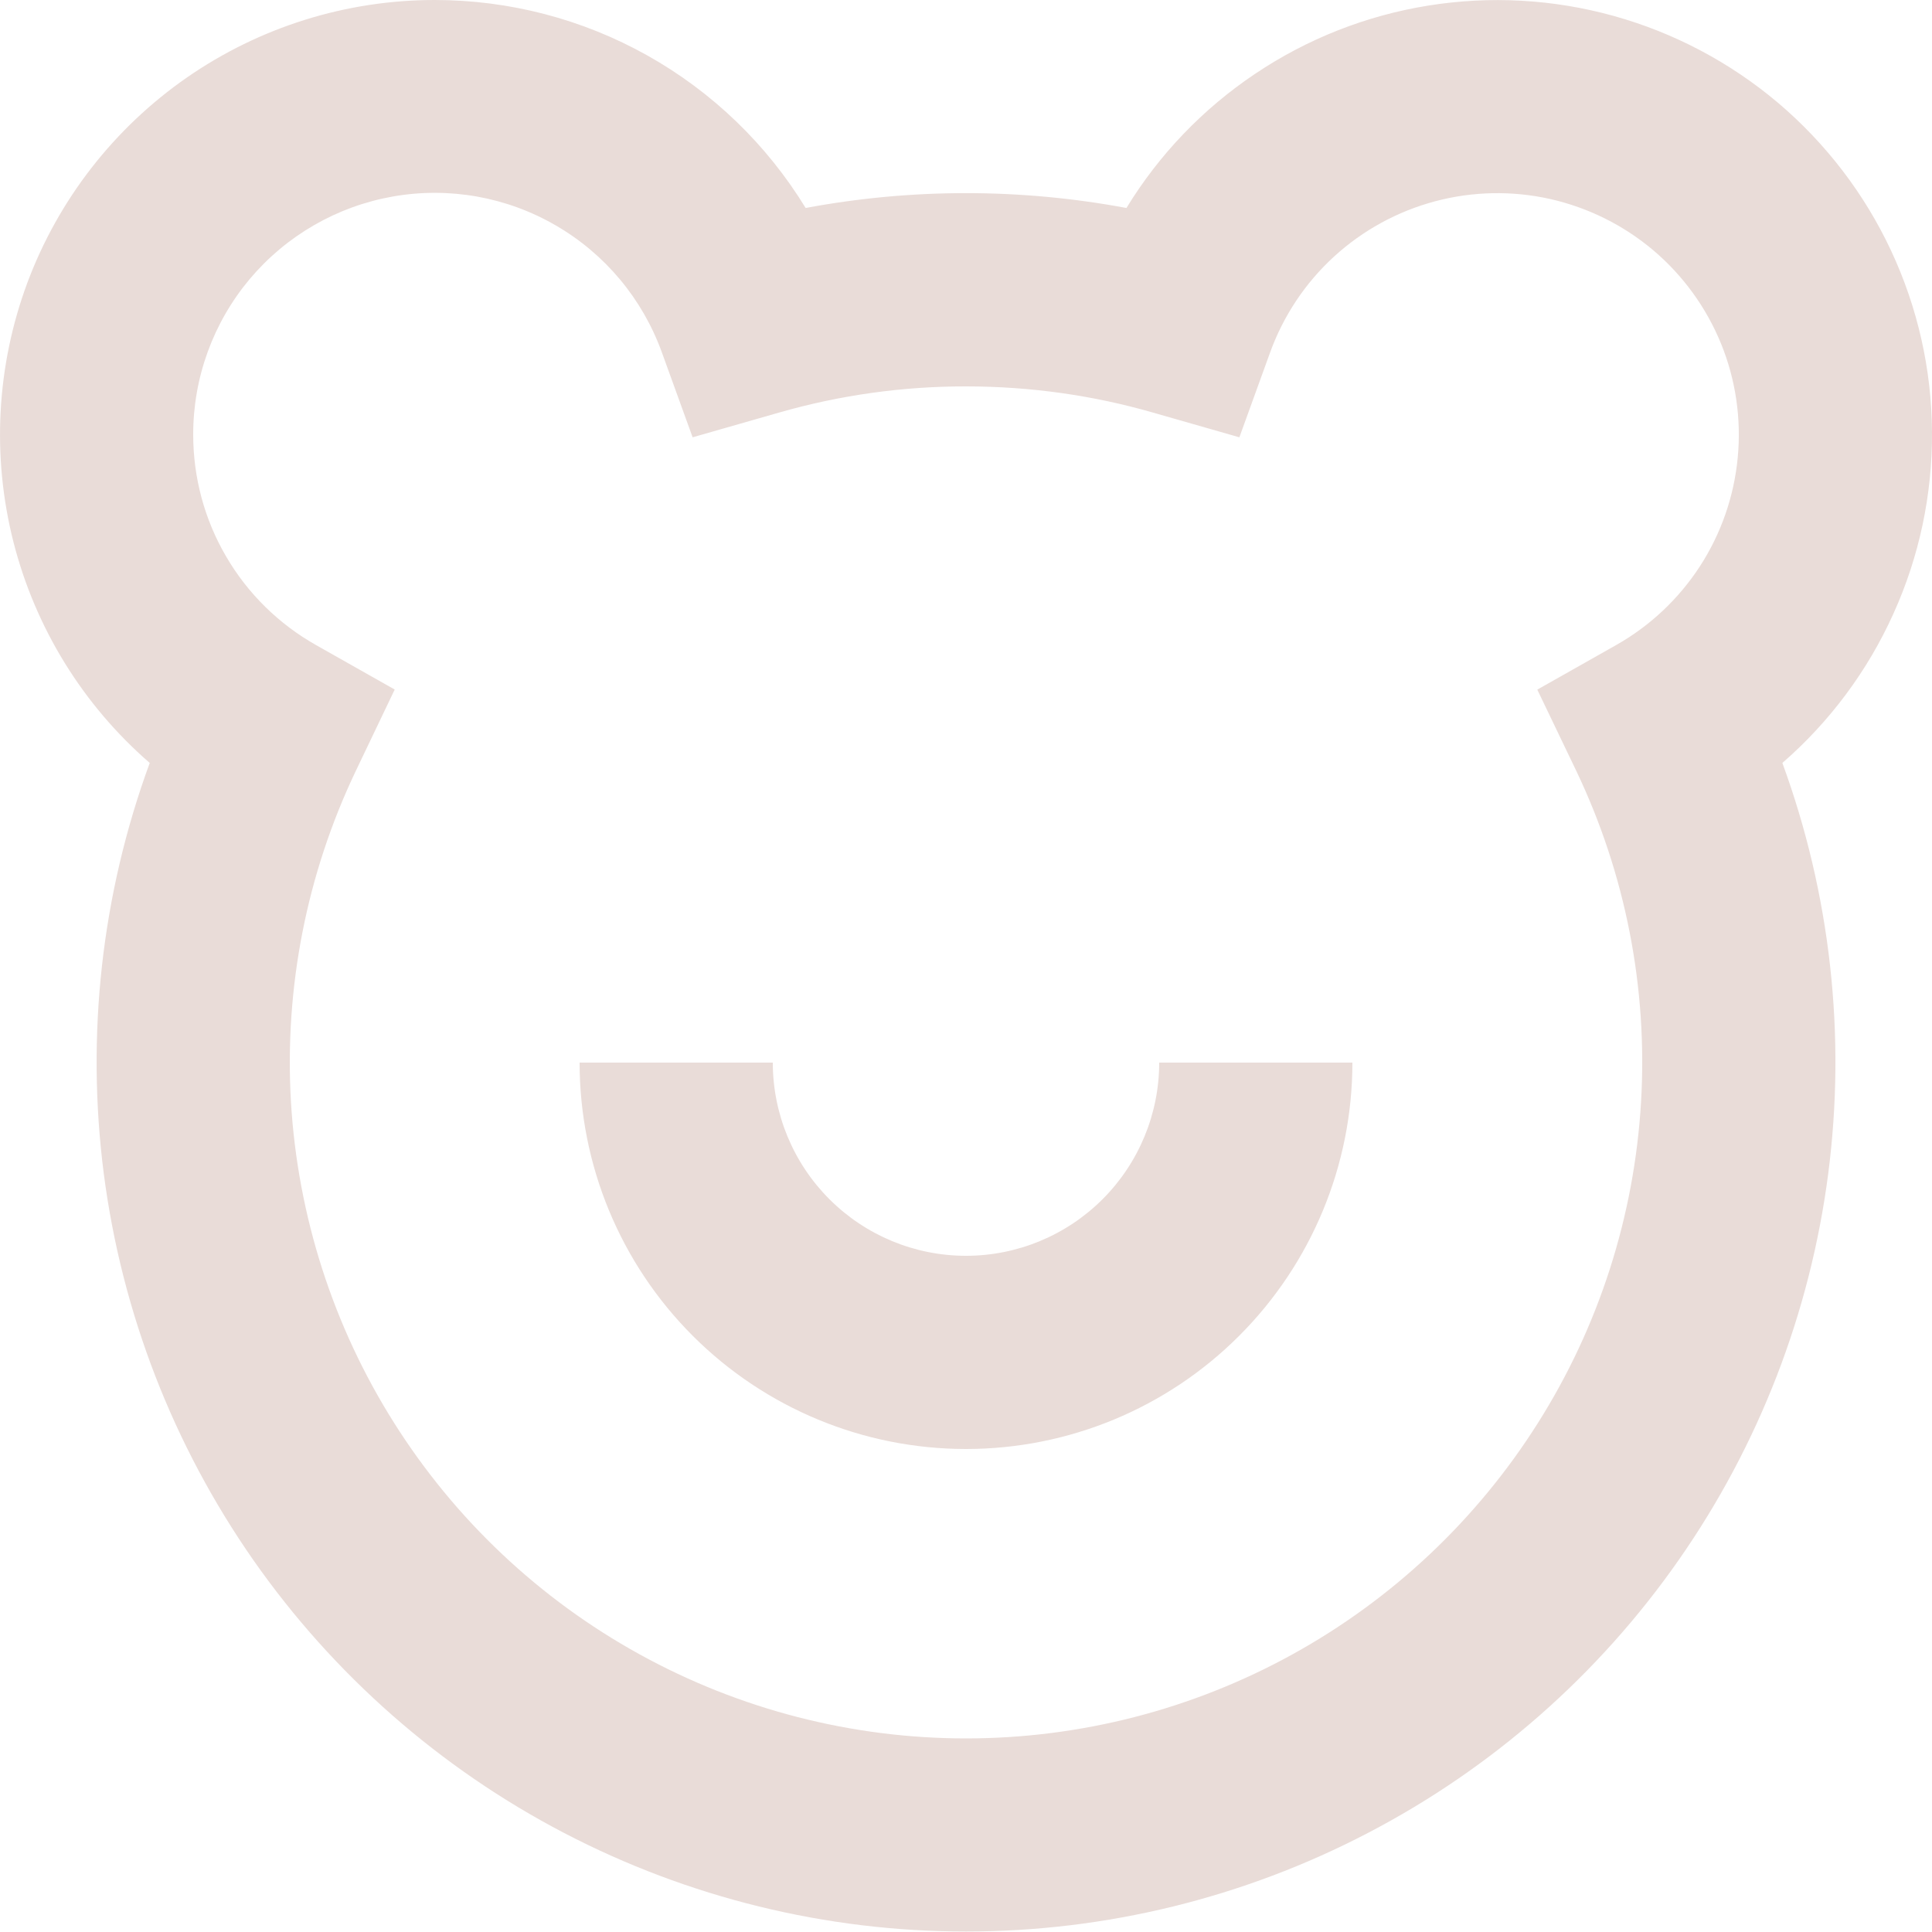 <svg width="20" height="20" viewBox="0 0 20 20" fill="none" xmlns="http://www.w3.org/2000/svg">
<path d="M10 15C11.061 15 12.078 14.579 12.828 13.828C13.578 13.078 14 12.061 14 11H12C12 11.53 11.789 12.039 11.414 12.414C11.039 12.789 10.53 13 10 13C9.469 13 8.961 12.789 8.586 12.414C8.211 12.039 8 11.53 8 11H6C6 12.061 6.421 13.078 7.171 13.828C7.922 14.579 8.939 15 10 15ZM4.5 8.50566e-07C3.583 3.87031e-05 2.688 0.28 1.934 0.803C1.181 1.326 0.605 2.066 0.284 2.925C-0.036 3.784 -0.087 4.721 0.139 5.61C0.365 6.498 0.857 7.297 1.55 7.898C1.051 9.258 0.889 10.718 1.075 12.155C1.262 13.591 1.793 14.961 2.622 16.149C3.452 17.336 4.556 18.306 5.84 18.975C7.125 19.645 8.552 19.995 10 19.995C11.449 19.995 12.876 19.645 14.16 18.975C15.445 18.306 16.549 17.336 17.378 16.149C18.208 14.961 18.738 13.591 18.925 12.155C19.112 10.718 18.949 9.258 18.451 7.898C18.941 7.472 19.333 6.946 19.6 6.354C19.868 5.763 20.004 5.121 20 4.471C19.996 3.822 19.851 3.182 19.576 2.594C19.301 2.006 18.902 1.485 18.407 1.065C17.911 0.646 17.331 0.339 16.705 0.165C16.08 -0.009 15.424 -0.045 14.784 0.058C14.143 0.161 13.532 0.402 12.993 0.764C12.454 1.125 11.999 1.599 11.661 2.153C10.563 1.948 9.437 1.948 8.34 2.153C7.938 1.495 7.374 0.951 6.701 0.574C6.029 0.197 5.271 -0 4.5 8.50566e-07ZM2 4.5C1.999 3.911 2.206 3.341 2.584 2.89C2.963 2.439 3.488 2.136 4.068 2.034C4.648 1.932 5.245 2.038 5.754 2.334C6.264 2.629 6.652 3.095 6.852 3.649L7.17 4.527L8.068 4.27C8.696 4.09 9.346 3.999 10 4C10.672 4 11.32 4.094 11.932 4.27L12.83 4.527L13.148 3.649C13.285 3.27 13.512 2.929 13.809 2.657C14.107 2.384 14.466 2.188 14.855 2.084C15.245 1.98 15.654 1.972 16.047 2.06C16.441 2.149 16.807 2.331 17.115 2.591C17.423 2.852 17.663 3.183 17.816 3.557C17.968 3.93 18.027 4.335 17.989 4.736C17.951 5.138 17.817 5.524 17.597 5.863C17.377 6.201 17.079 6.481 16.728 6.679L15.914 7.139L16.318 7.981C16.827 9.048 17.058 10.227 16.988 11.407C16.919 12.587 16.552 13.731 15.921 14.73C15.29 15.73 14.416 16.554 13.381 17.125C12.346 17.696 11.183 17.996 10 17.996C8.818 17.996 7.655 17.696 6.62 17.125C5.584 16.554 4.711 15.73 4.08 14.73C3.449 13.731 3.082 12.587 3.012 11.407C2.943 10.227 3.174 9.048 3.683 7.981L4.086 7.138L3.272 6.678C2.886 6.46 2.564 6.144 2.341 5.761C2.117 5.379 2 4.943 2 4.5Z" fill="#E9DCD8"/>
</svg>
